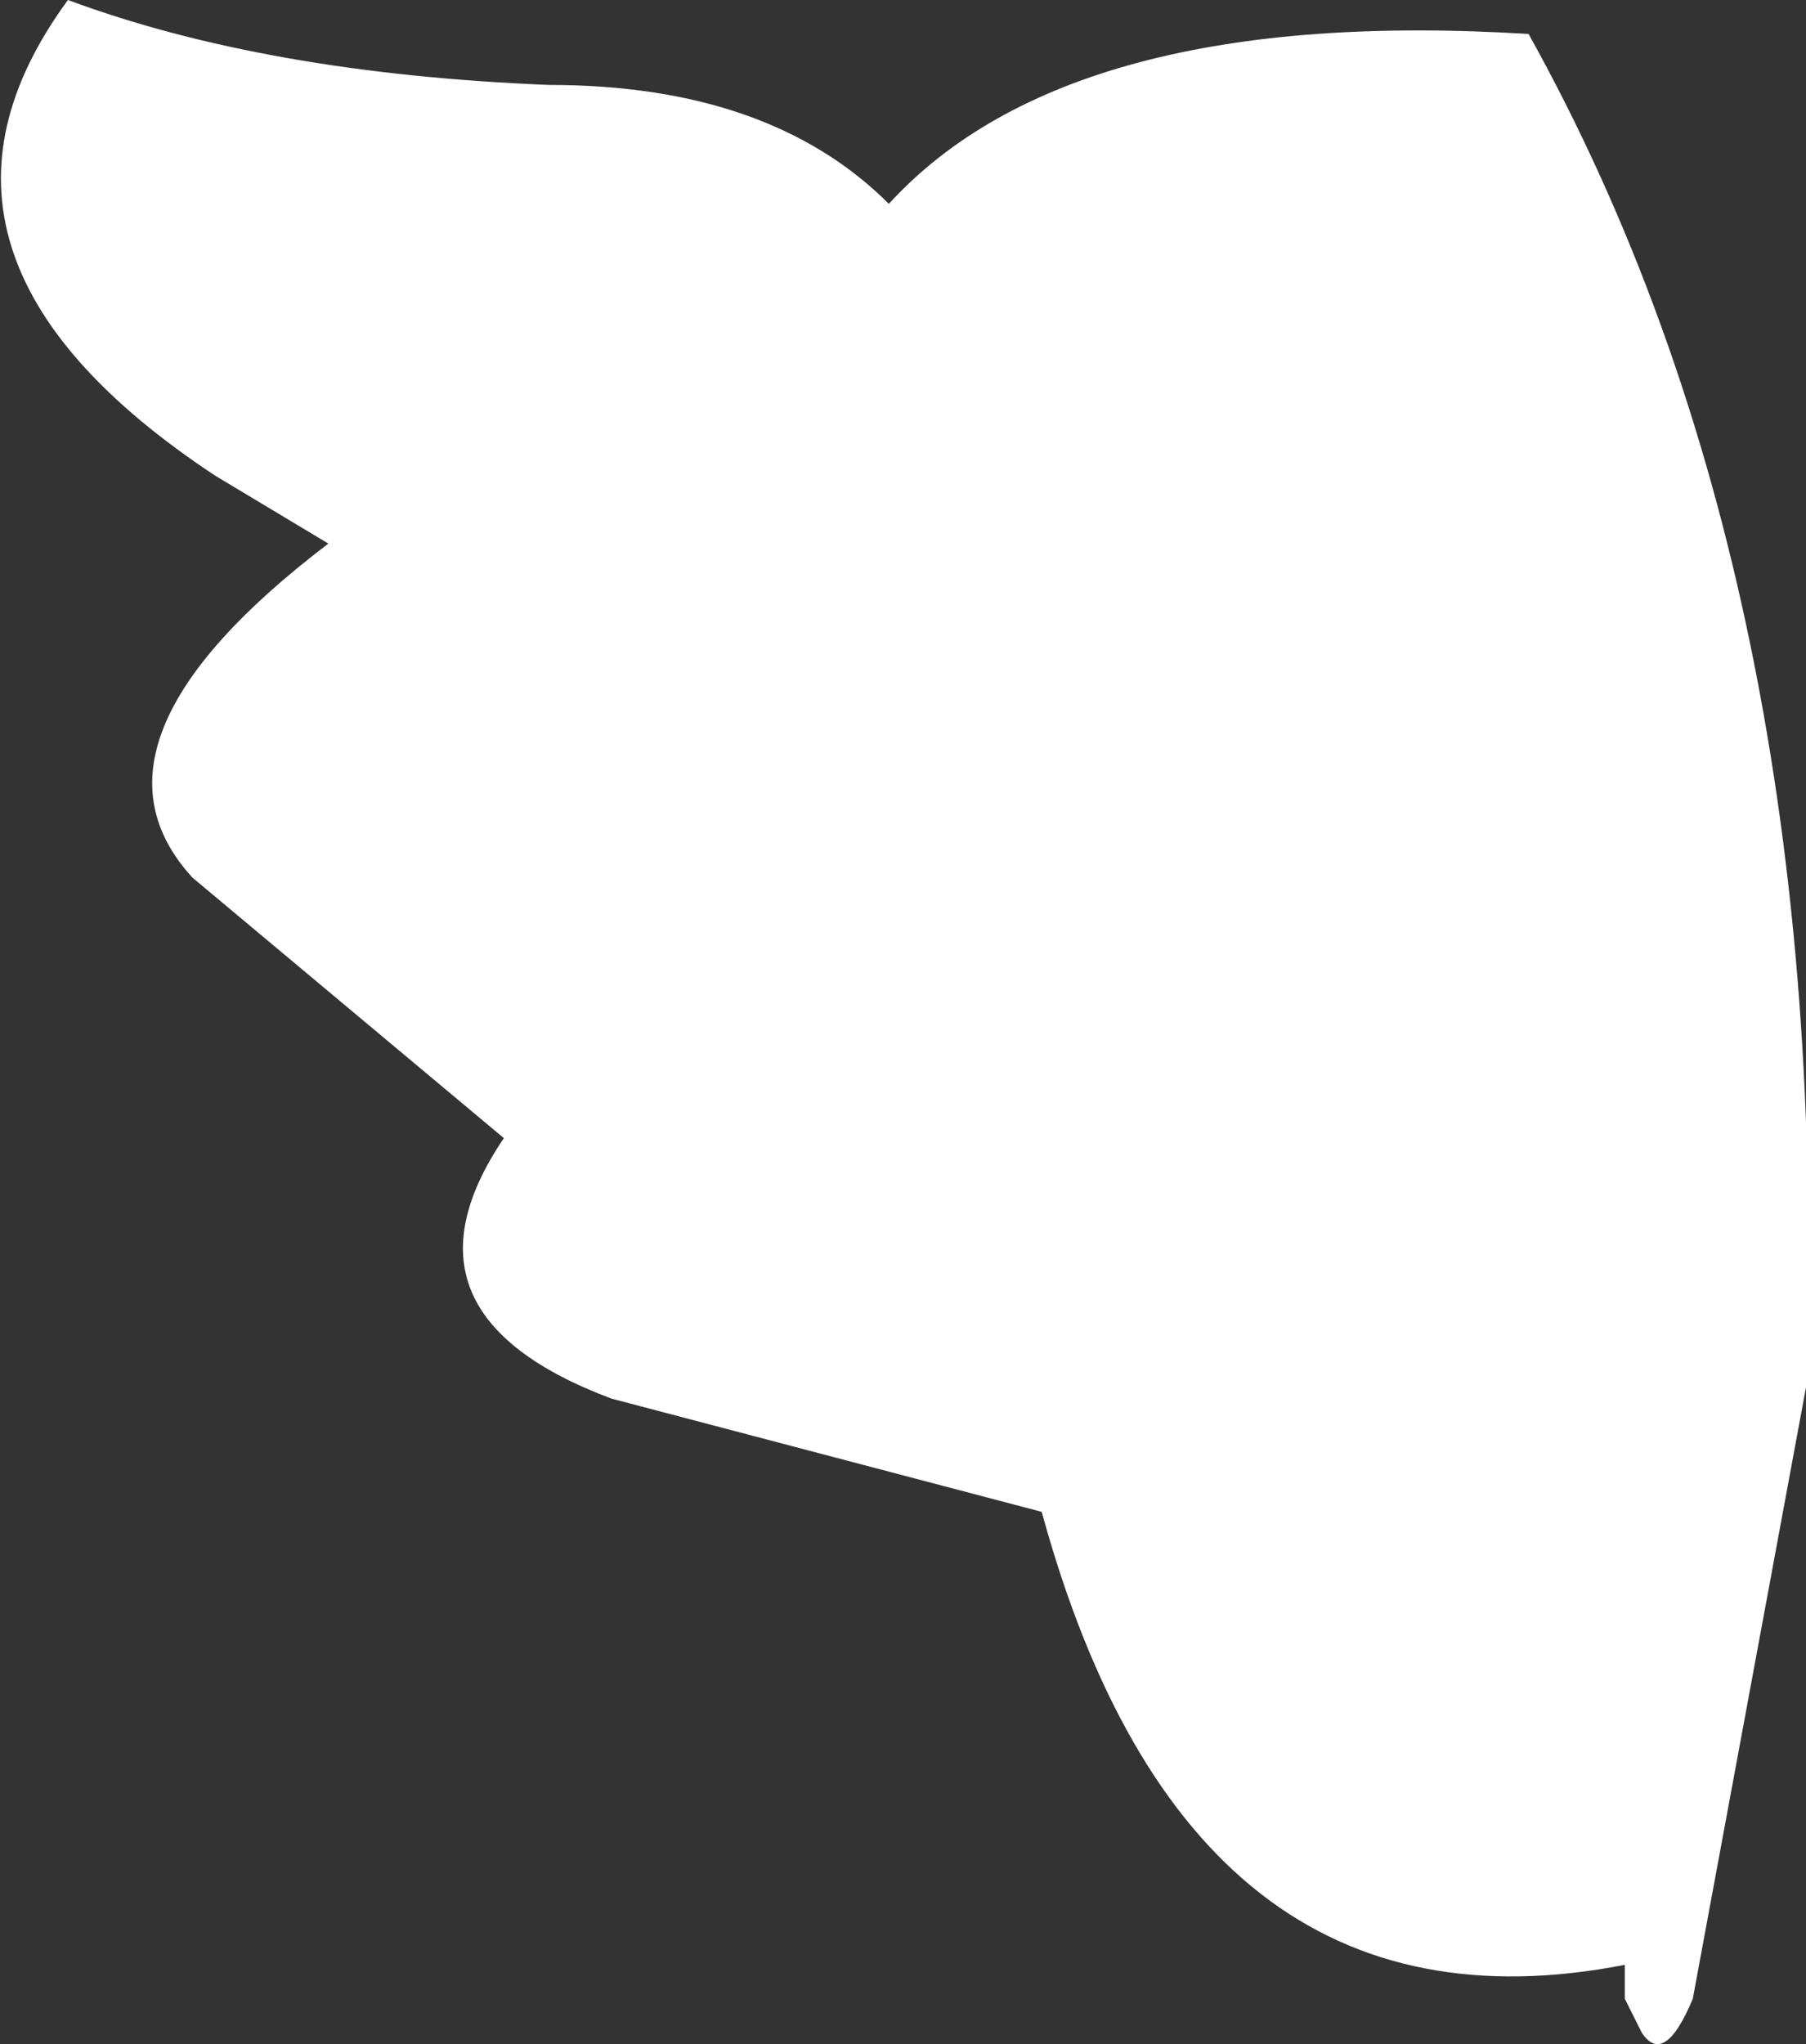 <?xml version="1.0" encoding="UTF-8" standalone="no"?>
<svg xmlns:xlink="http://www.w3.org/1999/xlink" height="18.05px" width="15.95px" xmlns="http://www.w3.org/2000/svg">
  <rect width="100%" height="100%" fill="#333333" stroke="none"/>
  <g transform="matrix(1.0, 0.0, 0.0, 1.0, 8.0, 9.0)">
    <path d="M-0.15 -7.2 Q1.45 -8.95 5.5 -8.7 8.2 -3.85 7.95 3.25 L6.95 8.65 Q6.7 9.25 6.5 8.95 L6.35 8.65 6.35 8.35 Q2.5 9.1 1.2 4.35 L-2.6 3.35 Q-4.6 2.6 -3.55 1.05 L-6.3 -1.25 Q-7.4 -2.45 -5.1 -4.2 L-6.1 -4.8 Q-9.05 -6.75 -7.4 -9.0 -5.65 -8.35 -3.15 -8.25 -1.2 -8.25 -0.15 -7.2" fill="#ffffff" fill-rule="evenodd" stroke="none"/>
  </g>
</svg>
